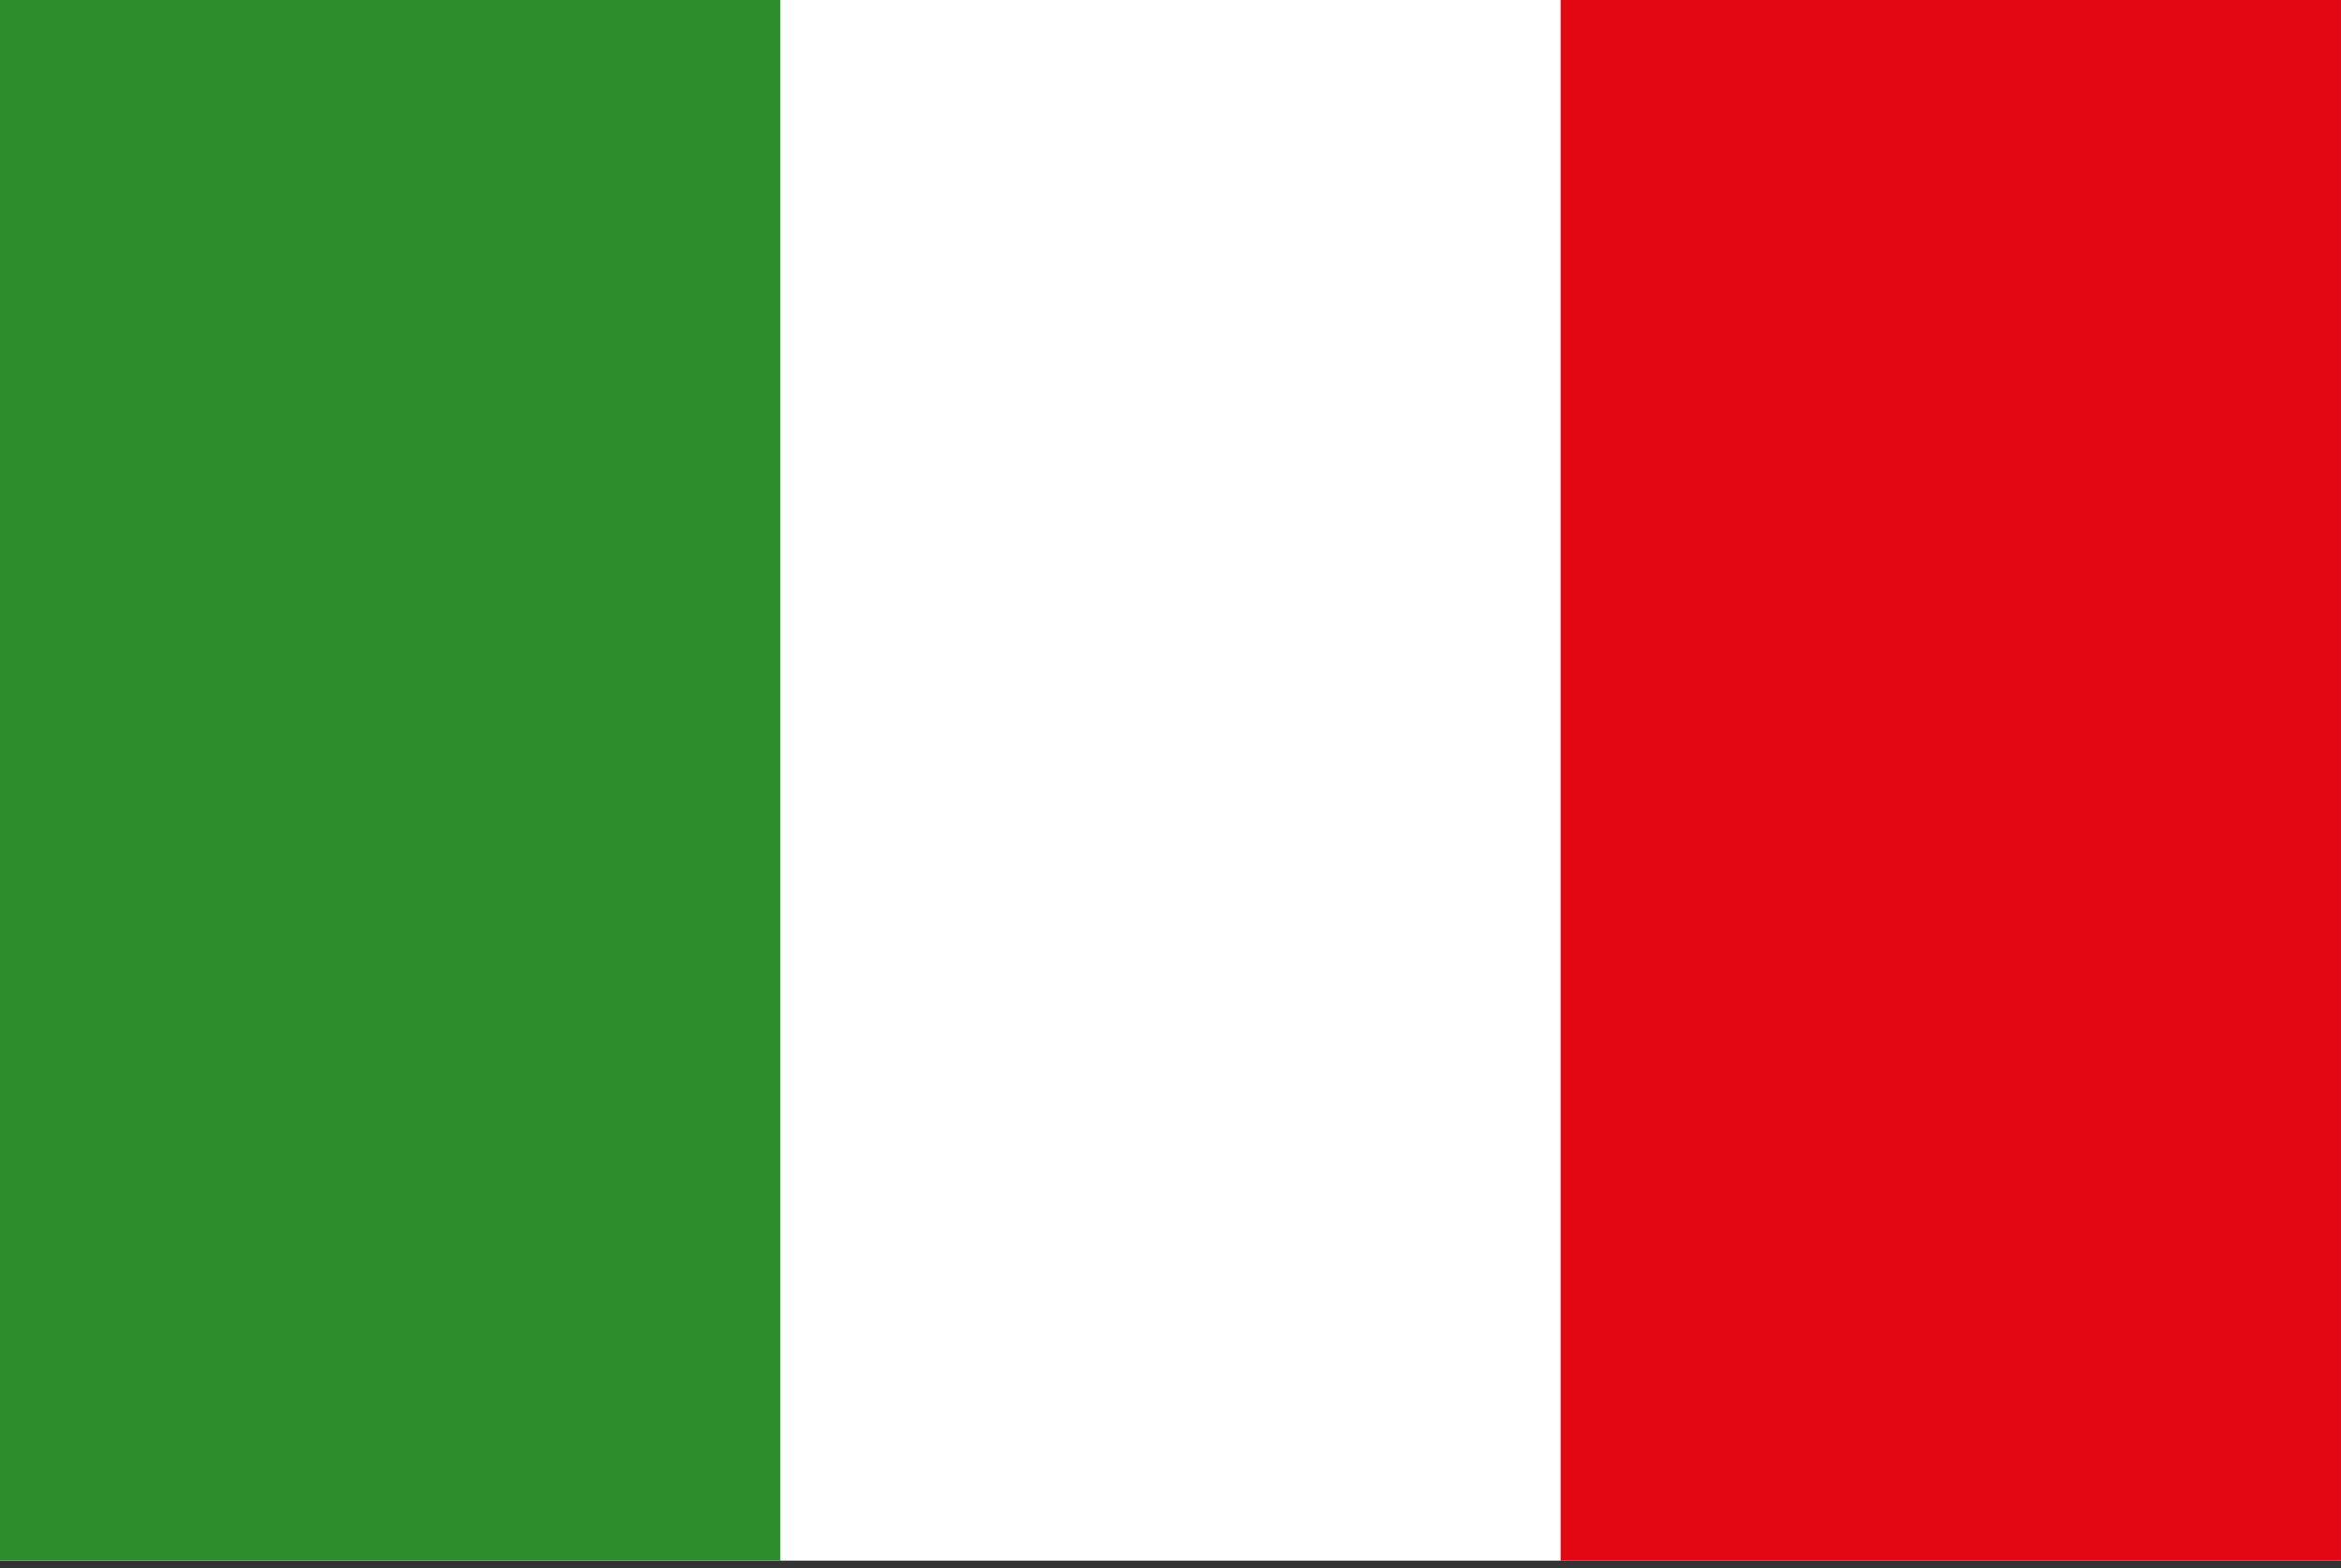 <svg width="100" height="67" viewBox="0 0 100 67" fill="none" xmlns="http://www.w3.org/2000/svg">
<rect x="0" y="0" width="100" height="67" fill="#333333" stroke="none"/>
<g clip-path="url(#clip0_1_9655)">
<path fill-rule="evenodd" clip-rule="evenodd" d="M0 66.667H100V0H0V66.667Z" fill="white"/>
<path fill-rule="evenodd" clip-rule="evenodd" d="M0 66.667H33.333V0H0V66.667Z" fill="#2D8D2D"/>
<path fill-rule="evenodd" clip-rule="evenodd" d="M66.666 66.667H99.999V0H66.666V66.667Z" fill="#E30613"/>
</g>
<defs>
<clipPath id="clip0_1_9655">
<rect width="100" height="66.667" fill="white"/>
</clipPath>
</defs>
</svg>
